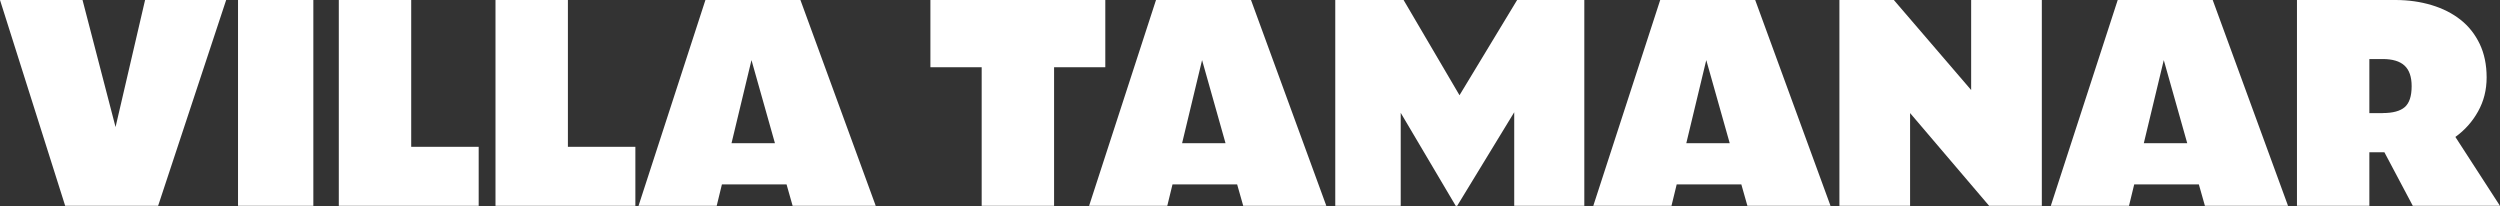 <svg width="182" height="15" viewBox="0 0 182 15" fill="none" xmlns="http://www.w3.org/2000/svg">
<rect x="0" y="0" width="182" height="15" fill="#333333" stroke="none"/>
<path d="M4.745 14.983L0 0H6.008L8.412 9.25L10.562 0H16.465L11.511 14.983H4.745Z" fill="white"/>
<path d="M17.328 0H22.811V14.983H17.328V0Z" fill="white"/>
<path d="M24.665 0H29.936V10.688H34.848V14.983H24.665V0Z" fill="white"/>
<path d="M36.072 0H41.343V10.688H46.255V14.983H36.072V0Z" fill="white"/>
<path d="M57.258 13.424H52.555L52.176 14.983H46.485L51.355 0H58.271L63.753 14.983H57.703L57.261 13.424H57.258ZM54.708 4.375L53.254 10.427H56.416L54.708 4.375Z" fill="white"/>
<path d="M76.737 4.895V14.983H71.466V4.895H67.734V0H80.466V4.895H76.734H76.737Z" fill="white"/>
<path d="M90.061 13.424H85.358L84.978 14.983H79.287L84.157 0H91.073L96.556 14.983H90.506L90.064 13.424H90.061ZM87.511 4.375L86.056 10.427H89.219L87.511 4.375Z" fill="white"/>
<path d="M101.972 8.212V14.983H97.207V0H102.181L106.252 6.933L110.447 0H115.338V14.983H110.235V8.172L106.081 14.986H105.977L101.972 8.214V8.212Z" fill="white"/>
<path d="M126.766 13.424H122.063L121.684 14.983H115.992L120.863 0H127.778L133.261 14.983H127.211L126.769 13.424H126.766ZM124.216 4.375L122.762 10.427H125.924L124.216 4.375Z" fill="white"/>
<path d="M139.054 8.231V14.983H133.909V0H137.871L143.5 6.553V0H148.645V14.983H144.808L139.054 8.231Z" fill="white"/>
<path d="M160.073 13.424H155.37L154.991 14.983H149.299L154.17 0H161.085L166.568 14.983H160.518L160.076 13.424H160.073ZM157.523 4.375L156.069 10.427H159.231L157.523 4.375Z" fill="white"/>
<path d="M167.219 14.983V0H174.385C175.326 0 176.204 0.125 177.022 0.371C177.837 0.617 178.539 0.973 179.13 1.44C179.722 1.907 180.184 2.493 180.522 3.197C180.859 3.902 181.027 4.717 181.027 5.634C181.027 6.551 180.82 7.365 180.405 8.11C179.99 8.857 179.438 9.474 178.751 9.969L181.997 14.983H175.652L173.585 11.086H172.489V14.983H167.219ZM173.46 8.231C174.203 8.231 174.741 8.084 175.072 7.793C175.404 7.498 175.568 6.995 175.568 6.273C175.568 5.594 175.395 5.093 175.051 4.776C174.708 4.457 174.176 4.298 173.46 4.298H172.489V8.234H173.46V8.231Z" fill="white"/>
</svg>
